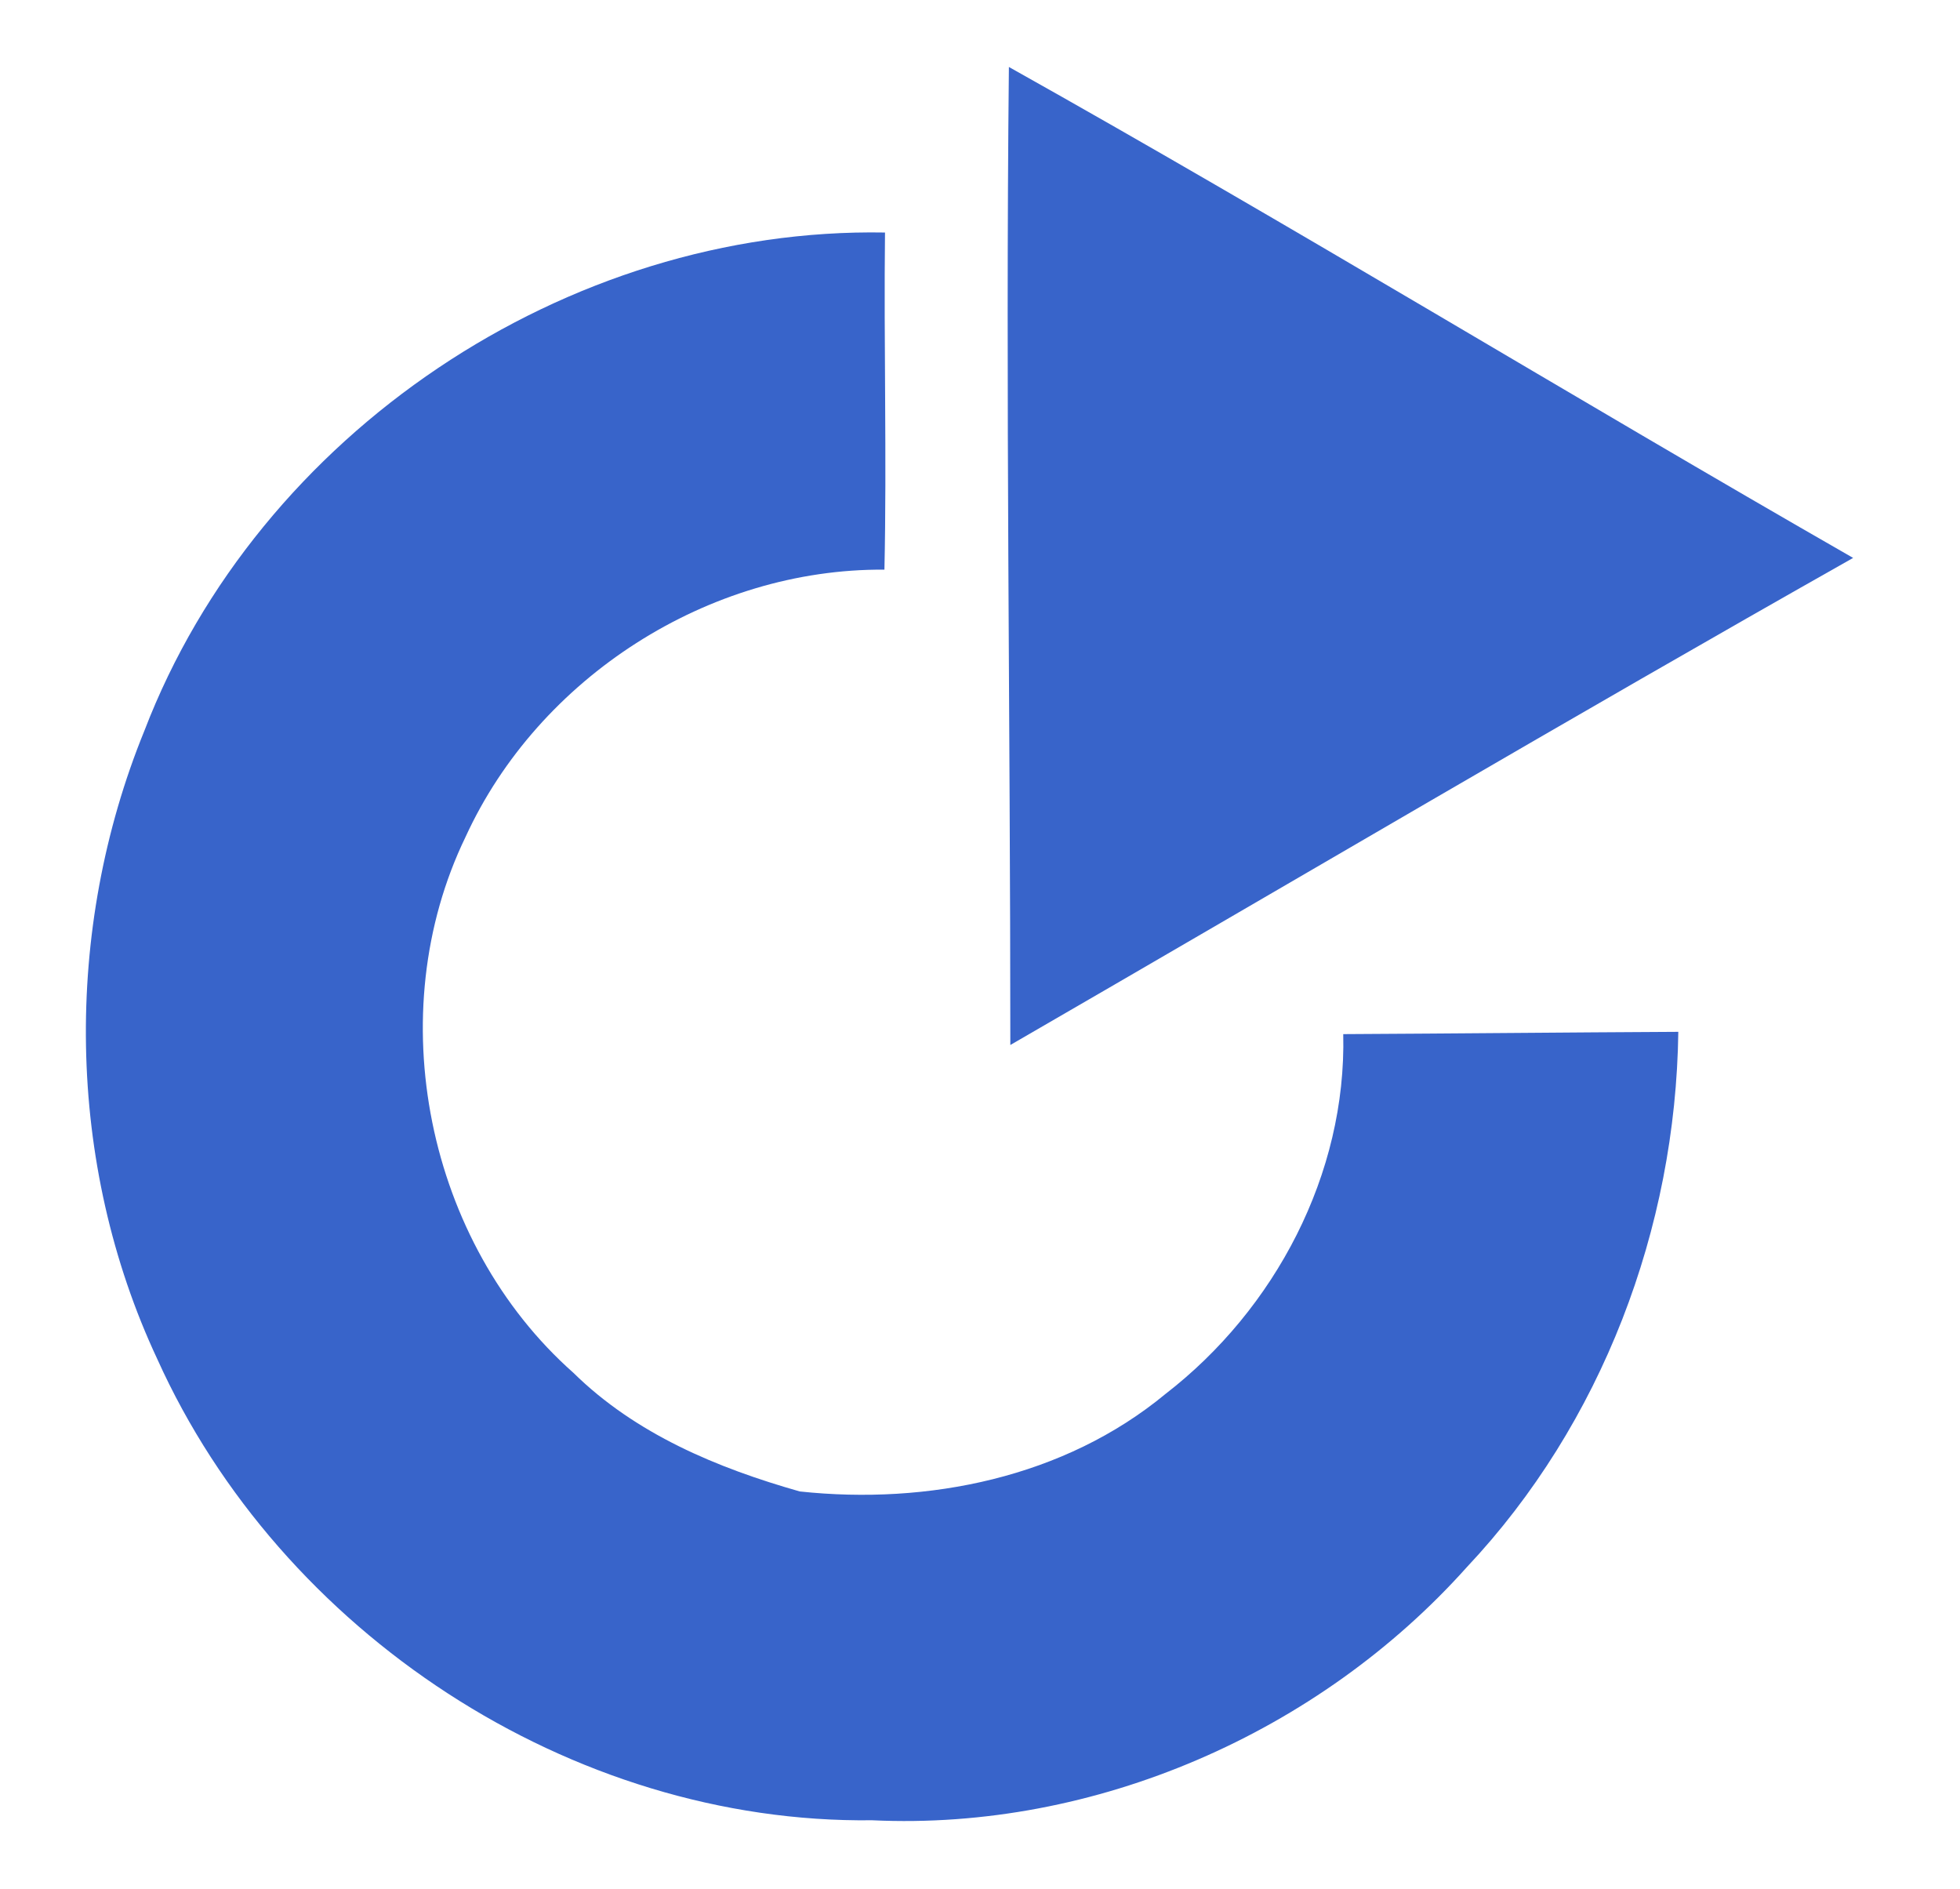 <?xml version="1.0" encoding="UTF-8" ?>
<!DOCTYPE svg PUBLIC "-//W3C//DTD SVG 1.1//EN" "http://www.w3.org/Graphics/SVG/1.1/DTD/svg11.dtd">
<svg width="137pt" height="132pt" viewBox="0 0 137 132" version="1.1" xmlns="http://www.w3.org/2000/svg">
<g id="#ffffffff">
</g>
<g id="#3864caff">
<path fill="#3864ca" opacity="1.00" d=" M 70.52 4.68 C 90.37 15.80 109.79 27.68 129.53 38.99 C 109.78 50.15 90.25 61.68 70.62 73.03 C 70.62 50.25 70.28 27.47 70.52 4.68 Z" />
<path fill="#3864ca" opacity="1.00" d=" M 10.10 51.05 C 18.07 30.29 39.62 15.85 61.86 16.25 C 61.77 24.10 61.99 31.96 61.82 39.81 C 49.53 39.72 37.65 47.34 32.54 58.49 C 26.56 70.84 29.81 86.85 40.08 95.94 C 44.43 100.22 50.13 102.59 55.90 104.23 C 64.87 105.19 74.40 103.26 81.46 97.42 C 89.13 91.50 94.12 82.04 93.89 72.27 C 101.69 72.23 109.50 72.15 117.31 72.11 C 117.13 85.84 111.97 99.49 102.53 109.52 C 92.17 121.10 76.55 127.94 60.97 127.21 C 39.92 127.47 19.61 114.09 10.99 94.97 C 4.59 81.30 4.41 64.99 10.10 51.05 Z" />
</g>
</svg>
